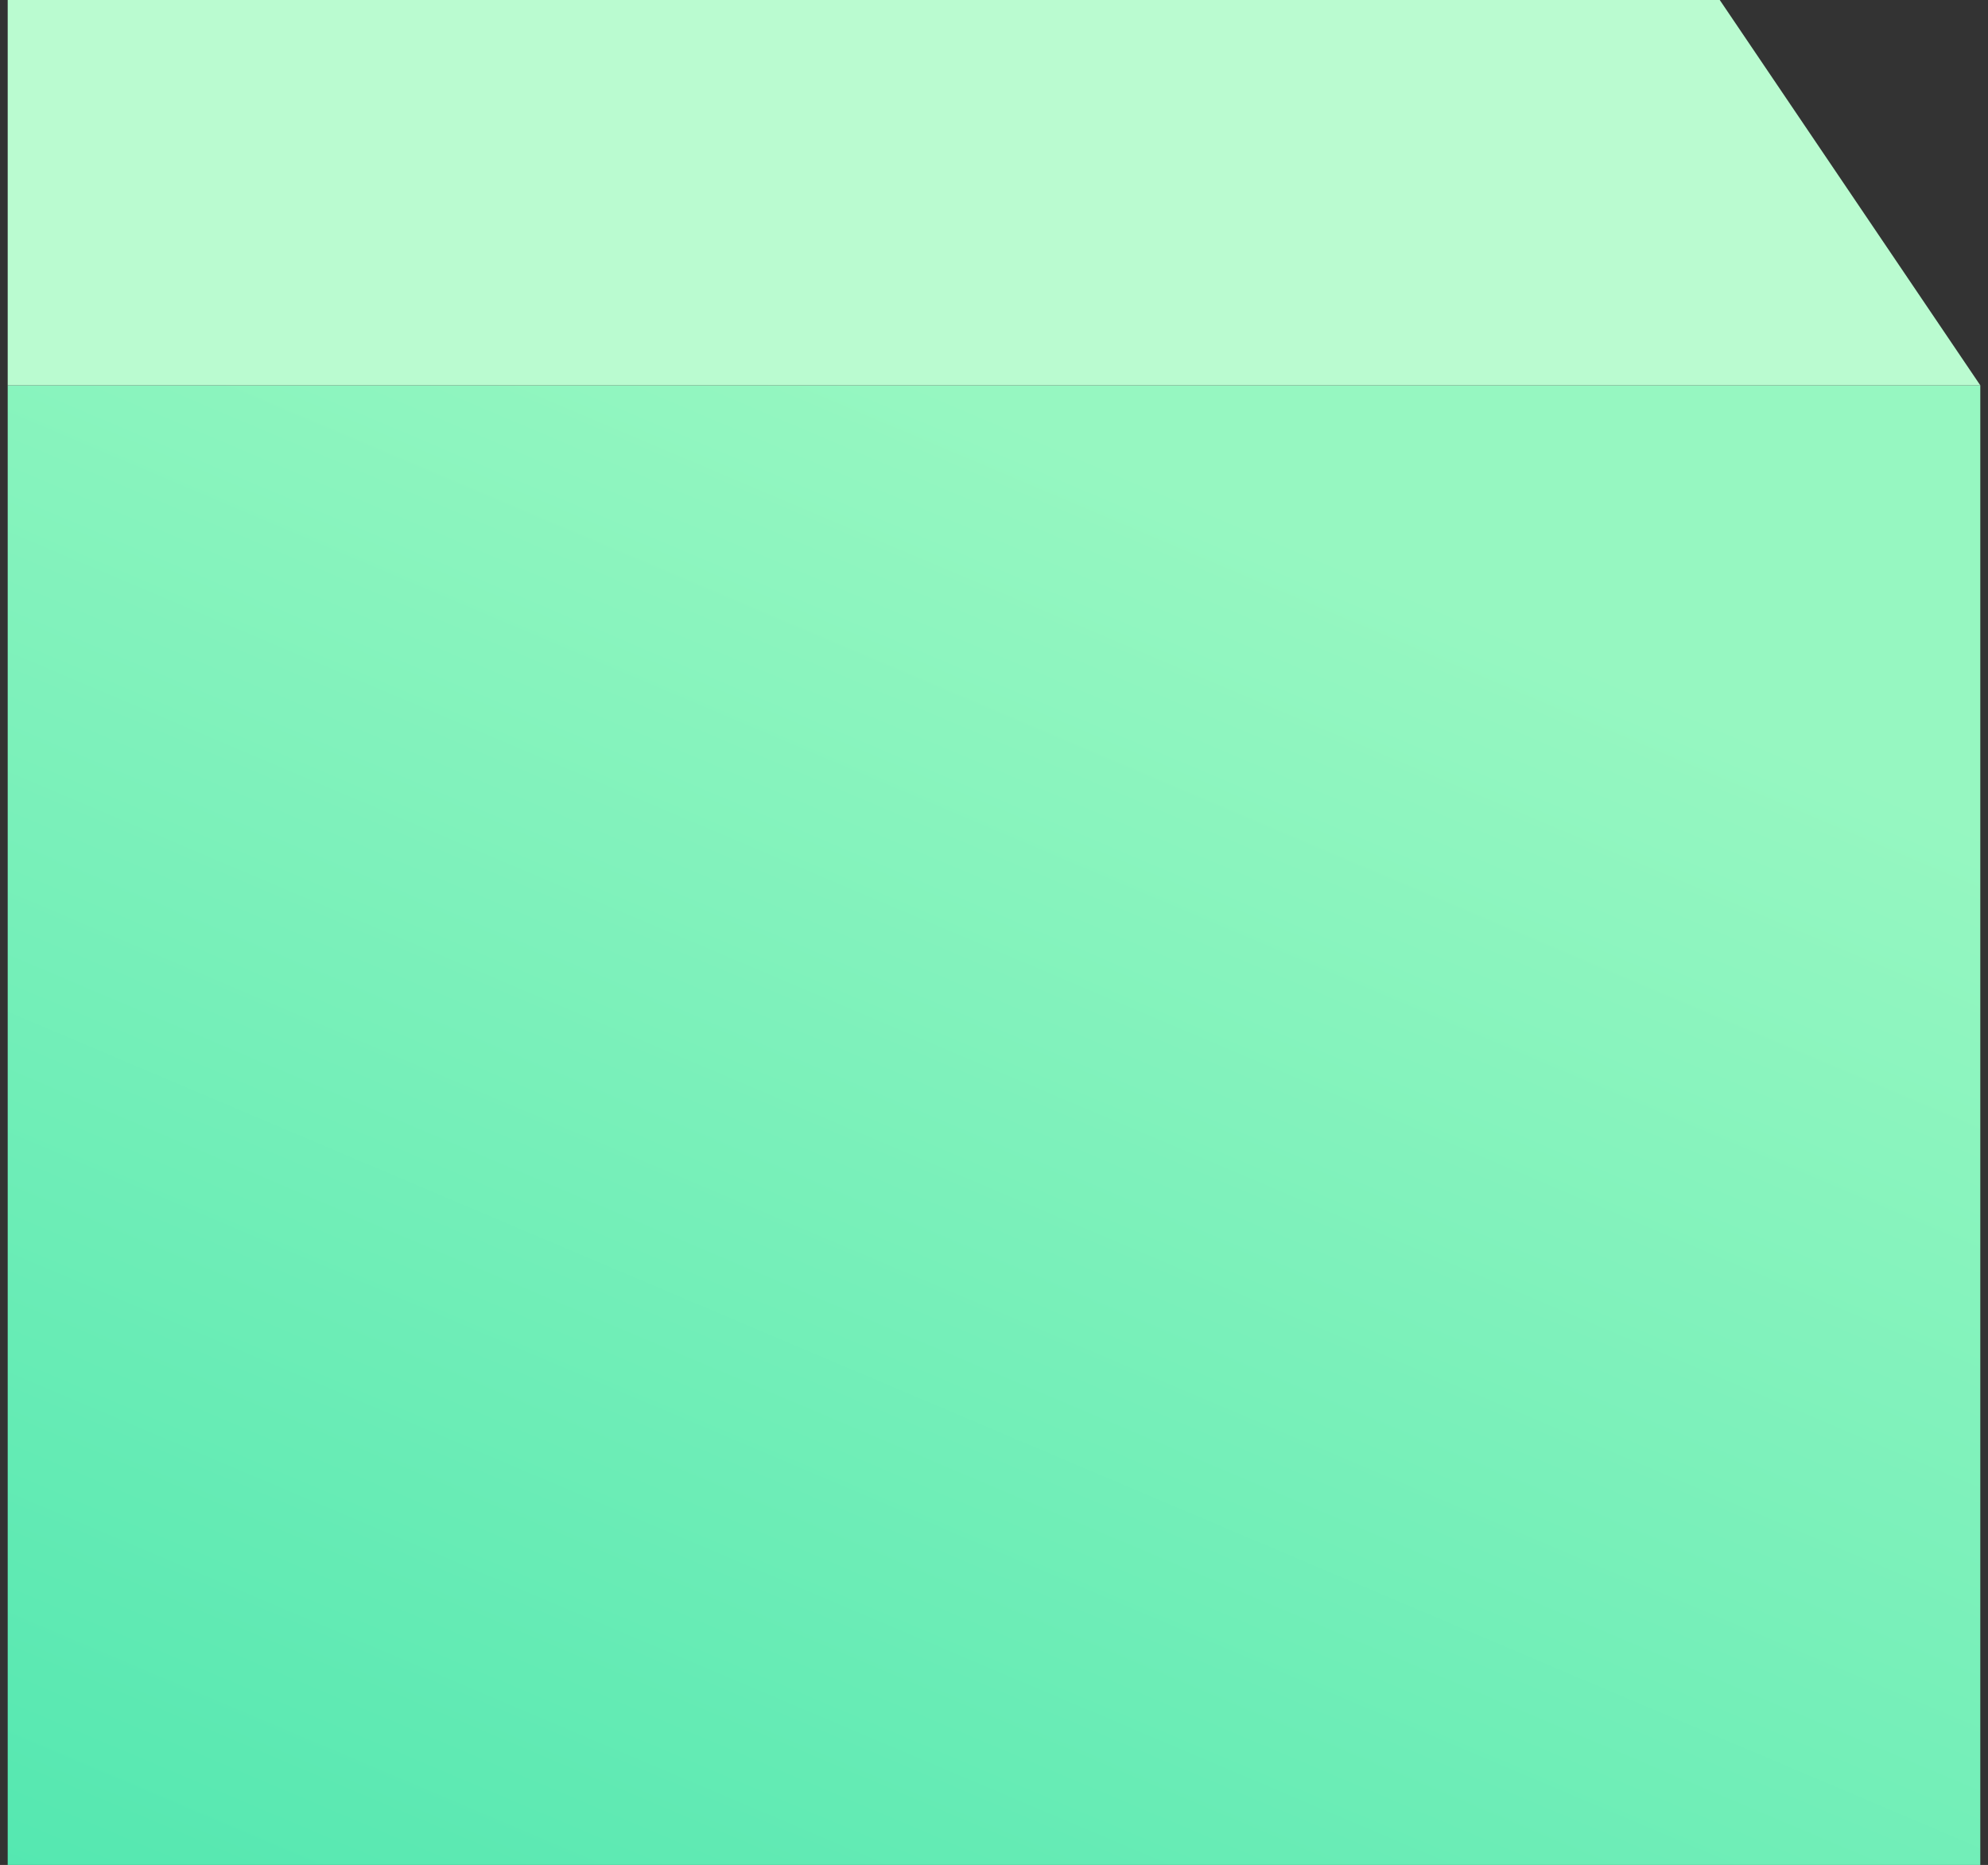 <svg width="129" height="121" viewBox="0 0 129 121" fill="none" xmlns="http://www.w3.org/2000/svg">
<rect x="0" y="0" width="129" height="121" fill="#333333" stroke="none"/>
<rect x="0.5" y="25" width="128" height="96" fill="url(#paint0_linear_2234_91001)"/>
<path d="M0.5 0H111.594L128.5 25H0.5V0Z" fill="#BAFBD0"/>
<defs>
<linearGradient id="paint0_linear_2234_91001" x1="-9.764" y1="127.5" x2="37.827" y2="15.249" gradientUnits="userSpaceOnUse">
<stop stop-color="#4FE6AF"/>
<stop offset="1" stop-color="#96F7C1"/>
</linearGradient>
</defs>
</svg>
